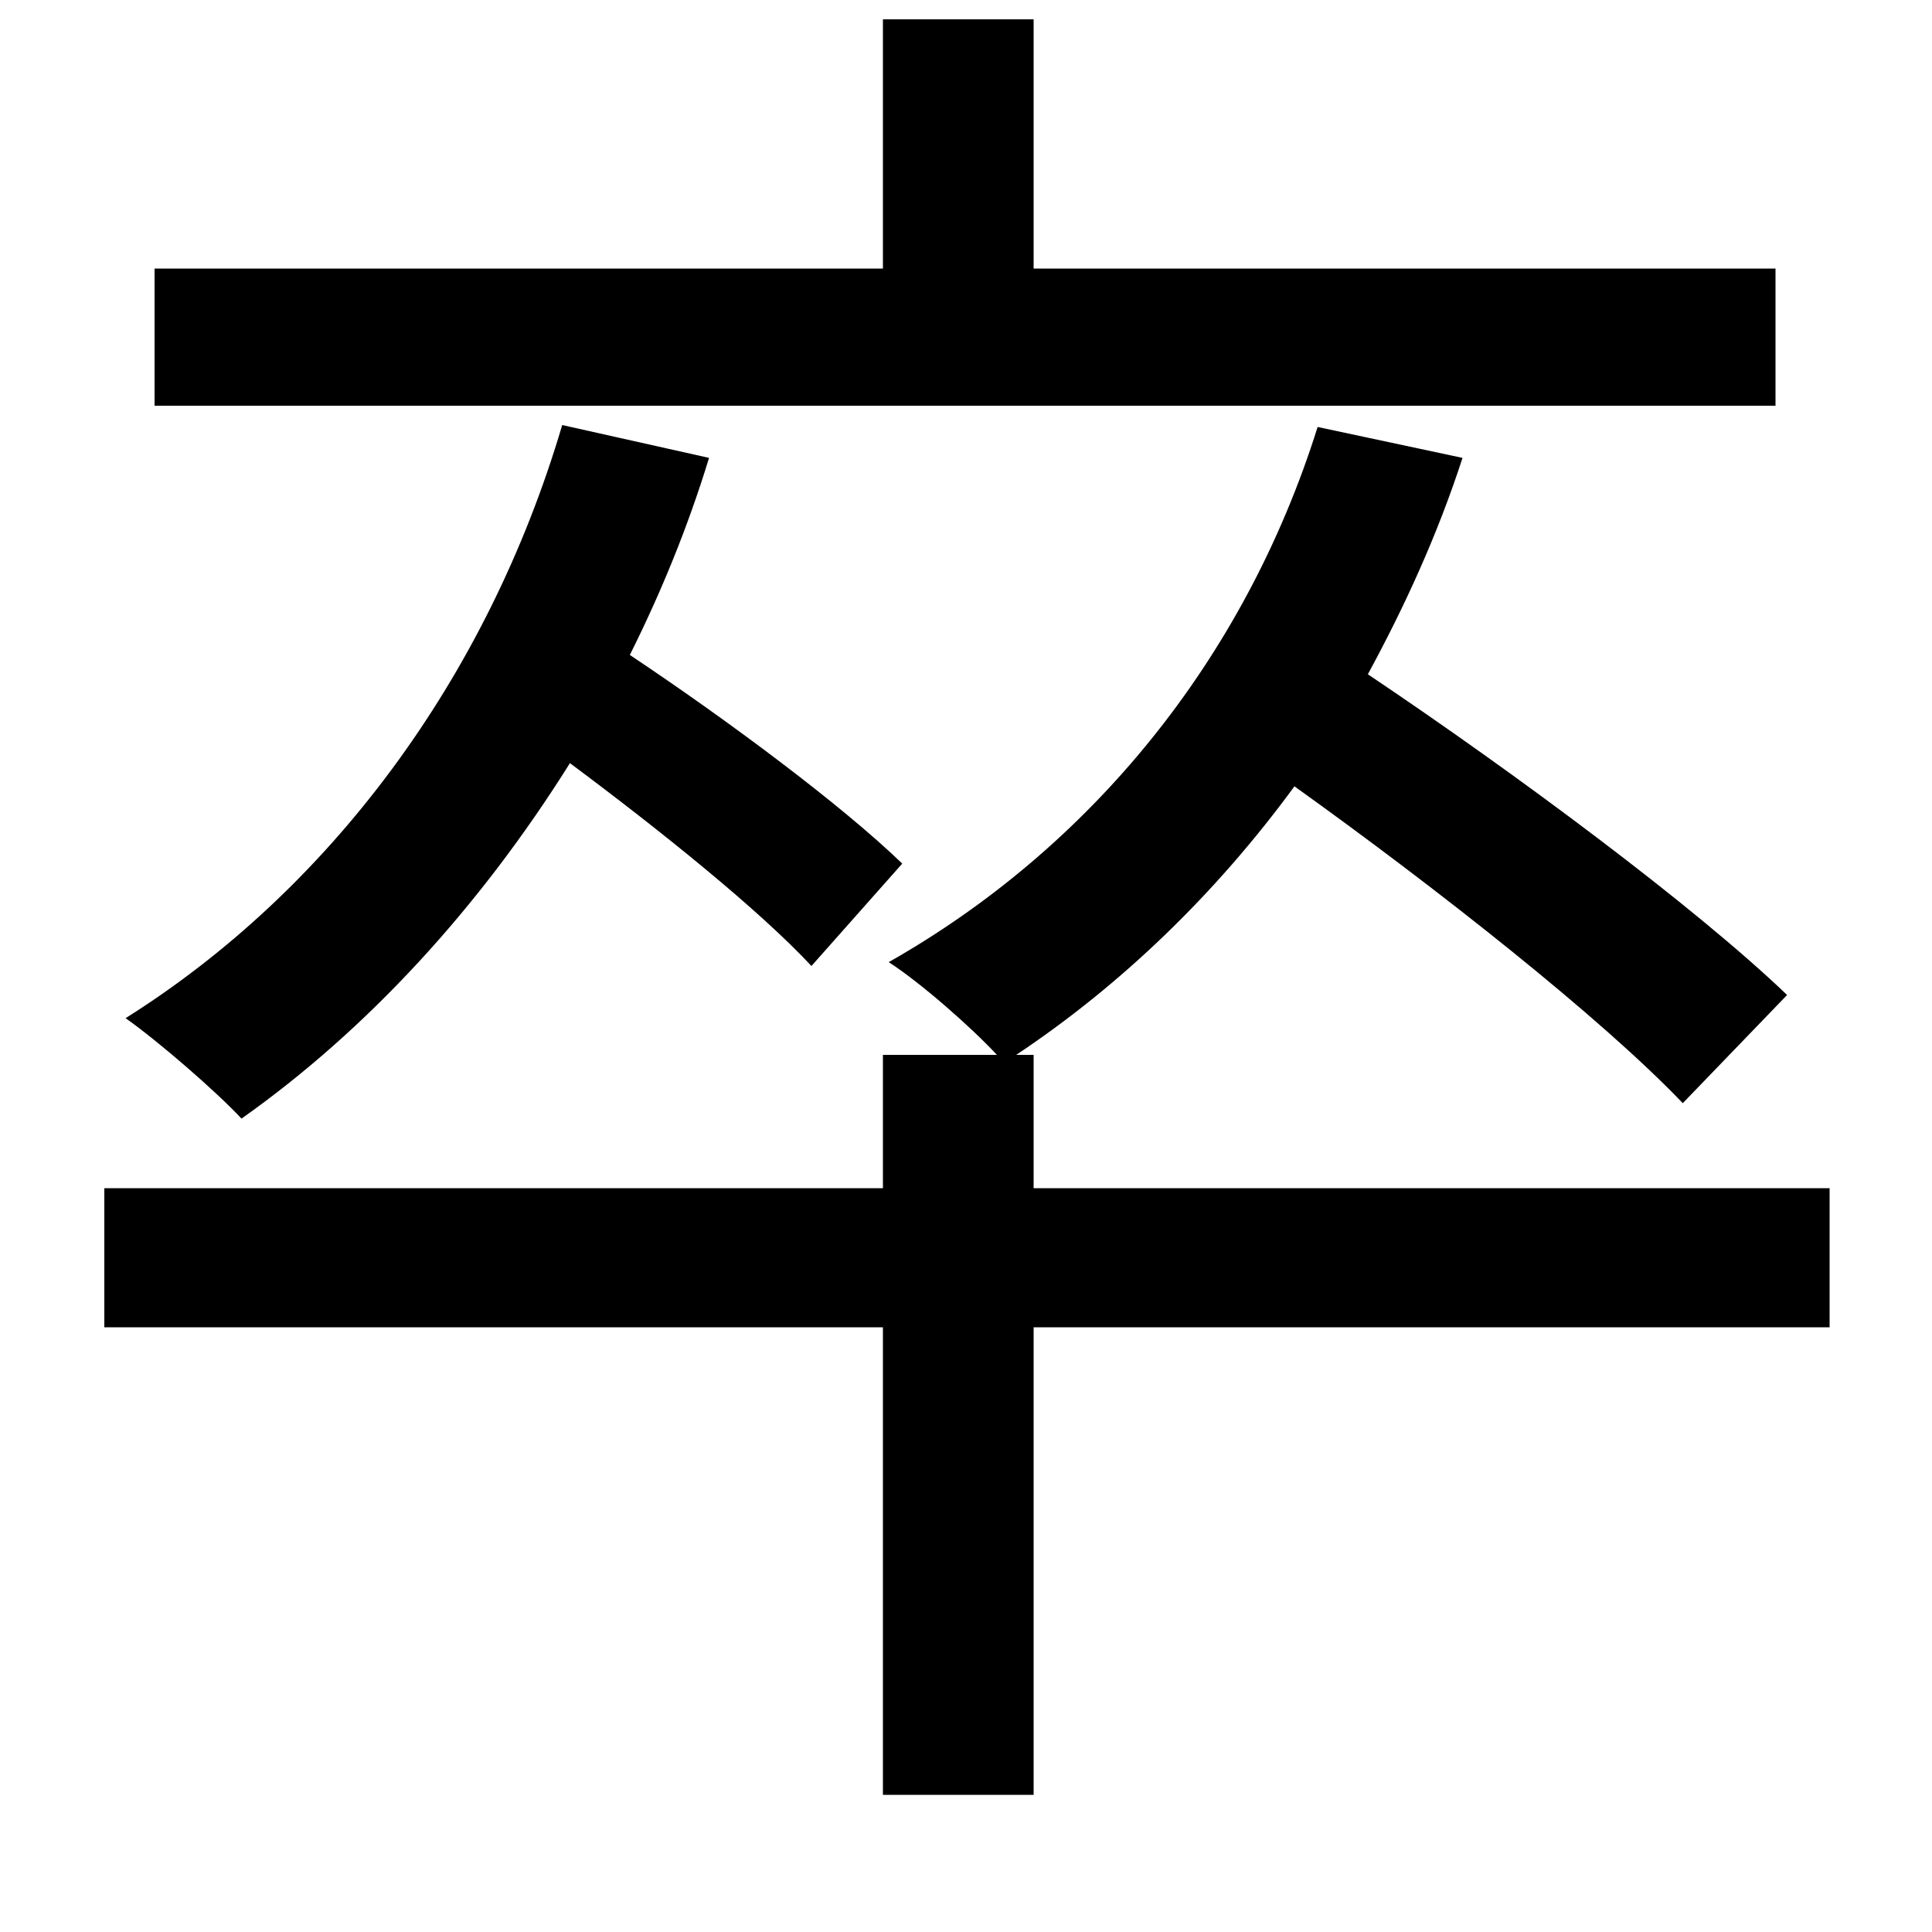 <svg xmlns="http://www.w3.org/2000/svg"
    viewBox="0 0 1000 1000">
  <!--
© 2014-2021 Adobe (http://www.adobe.com/).
Noto is a trademark of Google Inc.
This Font Software is licensed under the SIL Open Font License, Version 1.1. This Font Software is distributed on an "AS IS" BASIS, WITHOUT WARRANTIES OR CONDITIONS OF ANY KIND, either express or implied. See the SIL Open Font License for the specific language, permissions and limitations governing your use of this Font Software.
http://scripts.sil.org/OFL
  -->
<path d="M682 221C644 342 564 439 460 498 477 509 503 532 516 546L457 546 457 615 54 615 54 687 457 687 457 929 535 929 535 687 947 687 947 615 535 615 535 546 526 546C580 510 629 463 670 407 744 460 829 527 871 571L925 515C877 469 784 400 708 349 727 314 744 277 757 237ZM80 139L80 210 919 210 919 139 535 139 535 10 457 10 457 139ZM291 220C252 352 170 461 65 527 82 539 112 565 125 579 190 533 248 470 295 395 342 430 393 471 420 500L467 447C436 417 377 373 326 339 342 307 356 273 367 237Z"/>
</svg>